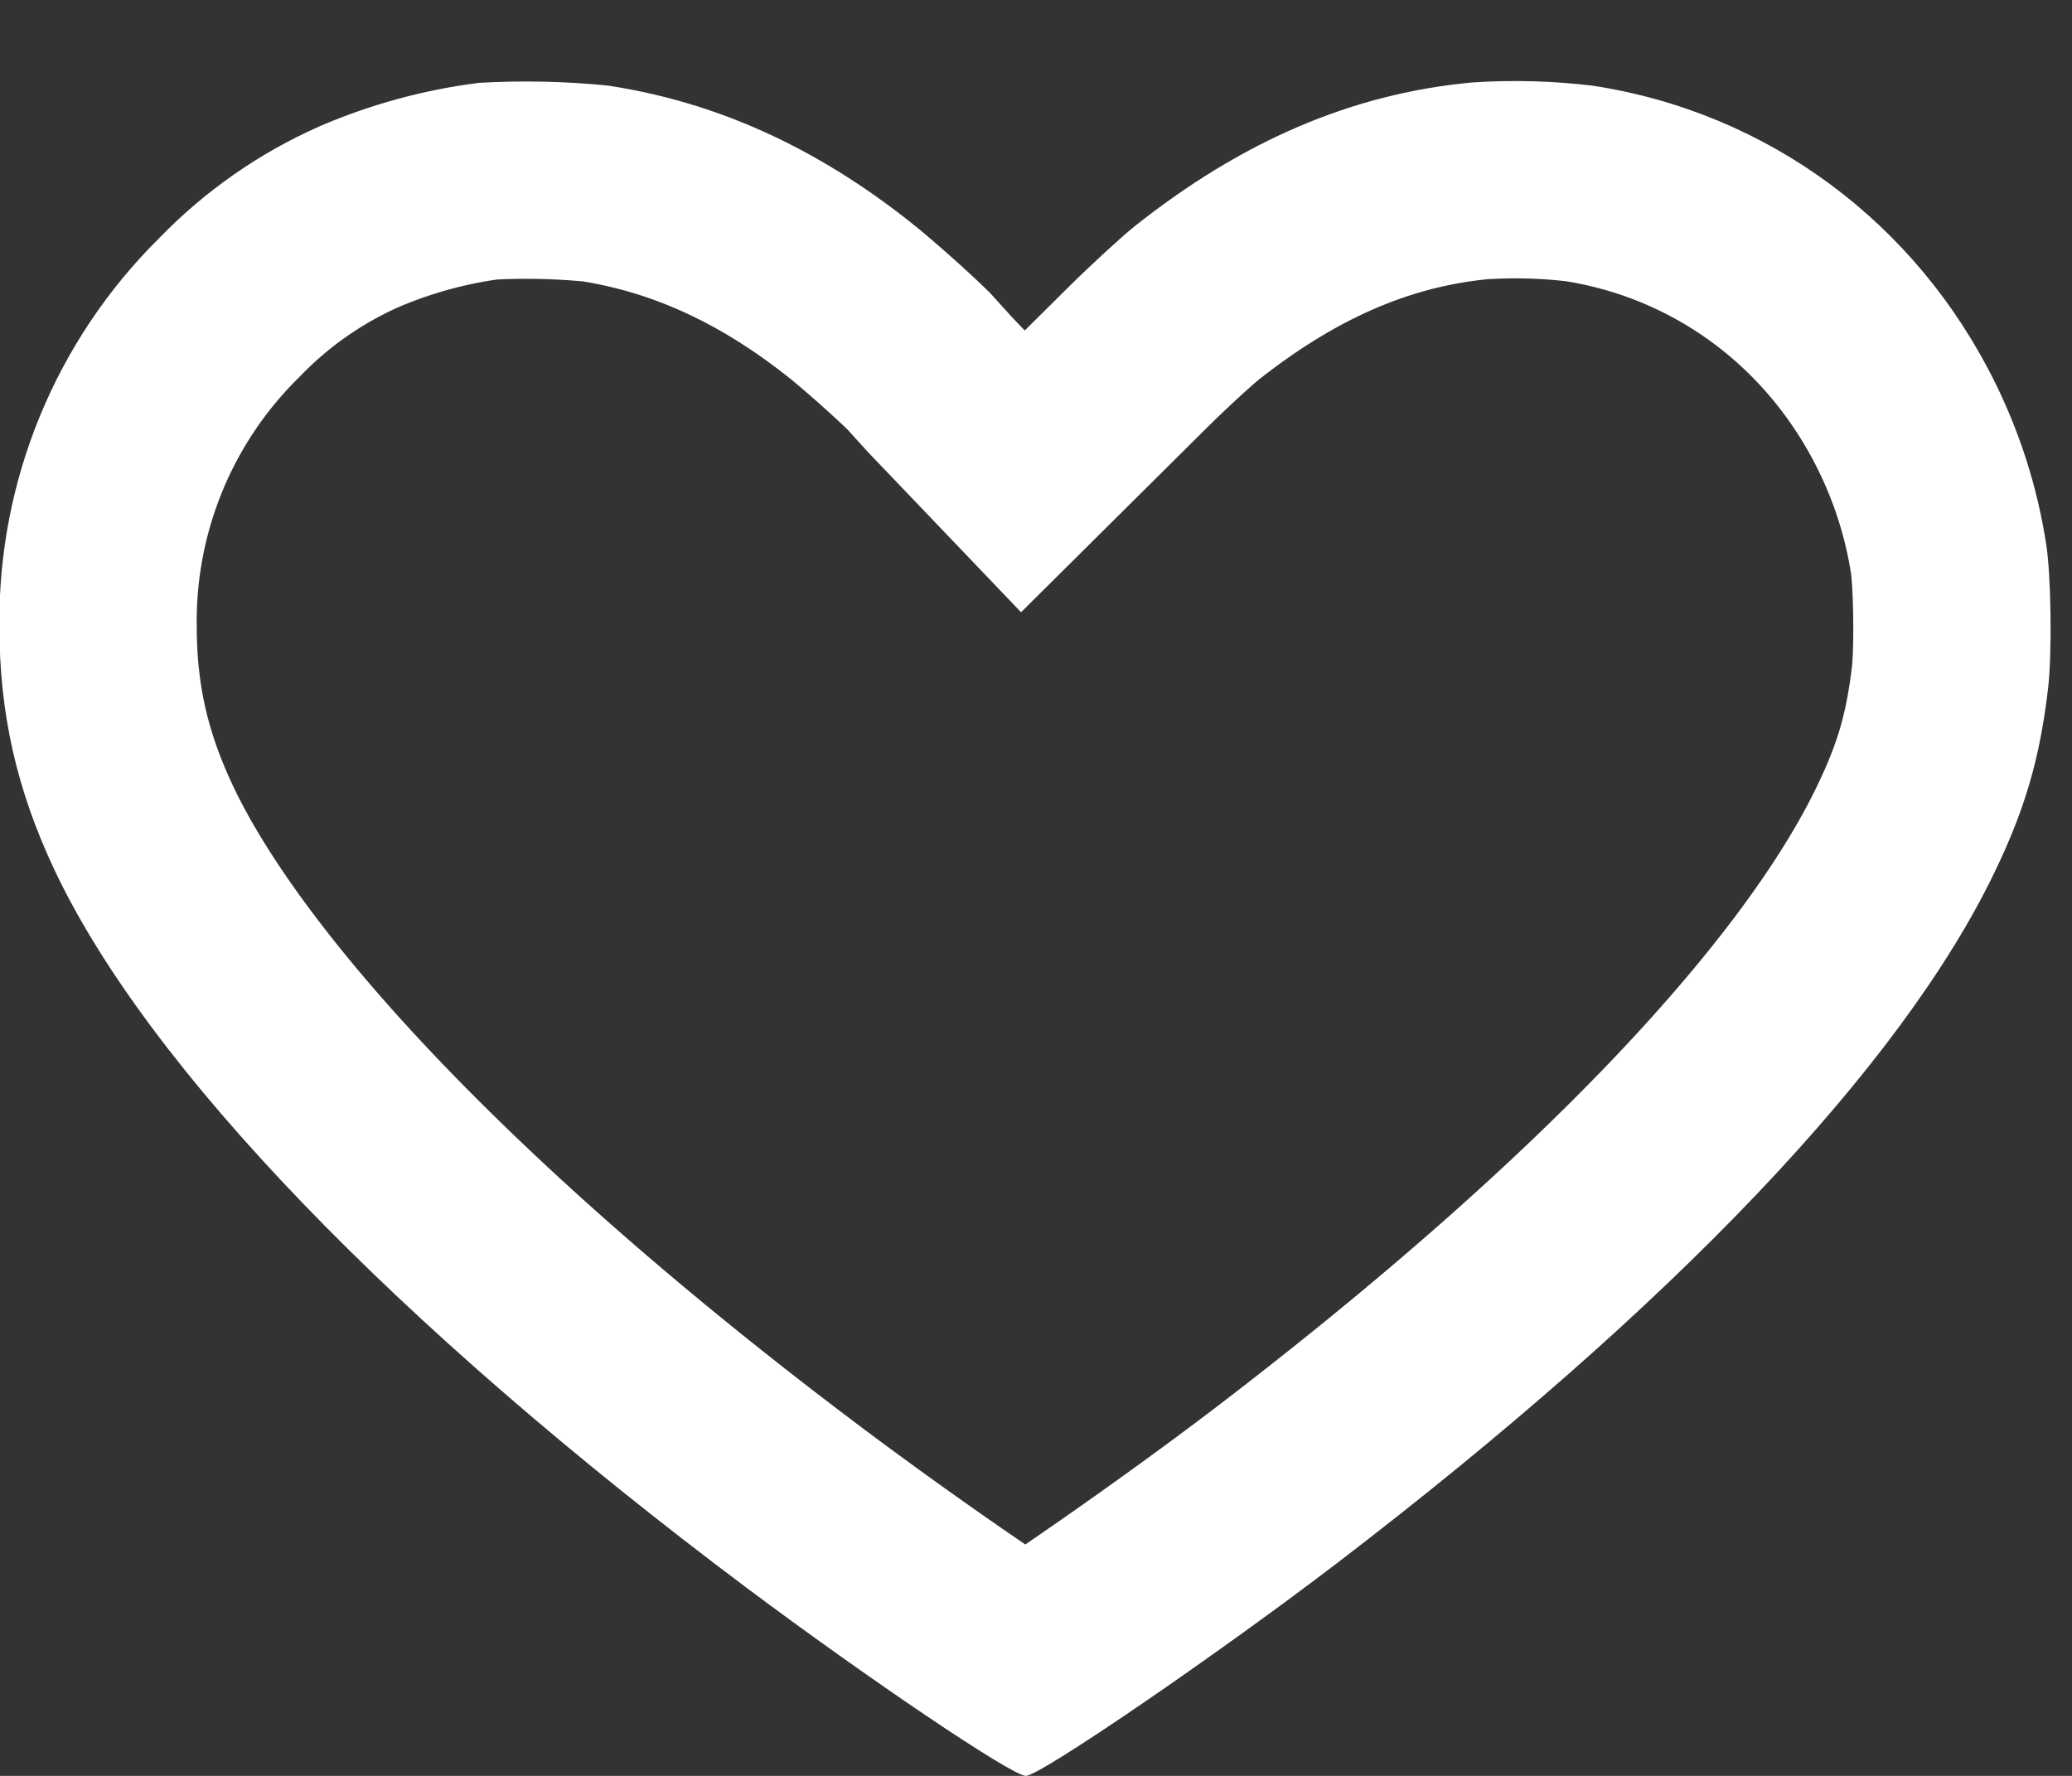 <svg xmlns="http://www.w3.org/2000/svg" width="21" height="18" viewBox="0 0 21 18"><rect x="0" y="0" width="21" height="18" fill="#333333" stroke="none"/><defs><clipPath id="d0cna"><path fill="#fff" d="M4.852.84a5.975 5.975 0 0 0-1.613.44 5.184 5.184 0 0 0-1.626 1.134A5.461 5.461 0 0 0-.006 6.346c0 .884.175 1.658.557 2.469.945 2.005 3.453 4.606 7.003 7.269 1.242.93 2.703 1.916 2.843 1.916.144 0 1.935-1.225 3.16-2.161 3.404-2.604 5.712-5.03 6.66-7.002.308-.637.459-1.159.541-1.864.041-.355.03-1.145-.02-1.459a5.643 5.643 0 0 0-.516-1.633c-.803-1.63-2.306-2.74-4.076-3.012a6.58 6.58 0 0 0-1.228-.033c-1.213.113-2.33.592-3.424 1.462-.136.11-.441.39-.678.625l-.43.427-.13-.136-.181-.2c-.085-.103-.606-.573-.846-.761-.965-.765-1.978-1.221-3.071-1.386A8.341 8.341 0 0 0 4.852.84z"/></clipPath></defs><g><g><path fill="none" stroke="#fff" stroke-miterlimit="20" stroke-width="4" d="M4.852.84a5.975 5.975 0 0 0-1.613.44 5.184 5.184 0 0 0-1.626 1.134A5.461 5.461 0 0 0-.006 6.346c0 .884.175 1.658.557 2.469.945 2.005 3.453 4.606 7.003 7.269 1.242.93 2.703 1.916 2.843 1.916.144 0 1.935-1.225 3.16-2.161 3.404-2.604 5.712-5.03 6.66-7.002.308-.637.459-1.159.541-1.864.041-.355.03-1.145-.02-1.459a5.643 5.643 0 0 0-.516-1.633c-.803-1.63-2.306-2.74-4.076-3.012a6.58 6.58 0 0 0-1.228-.033c-1.213.113-2.33.592-3.424 1.462-.136.11-.441.39-.678.625l-.43.427v0l-.13-.136-.181-.2c-.085-.103-.606-.573-.846-.761-.965-.765-1.978-1.221-3.071-1.386A8.341 8.341 0 0 0 4.852.84z" clip-path="url(&quot;#d0cna&quot;)"/></g></g></svg>